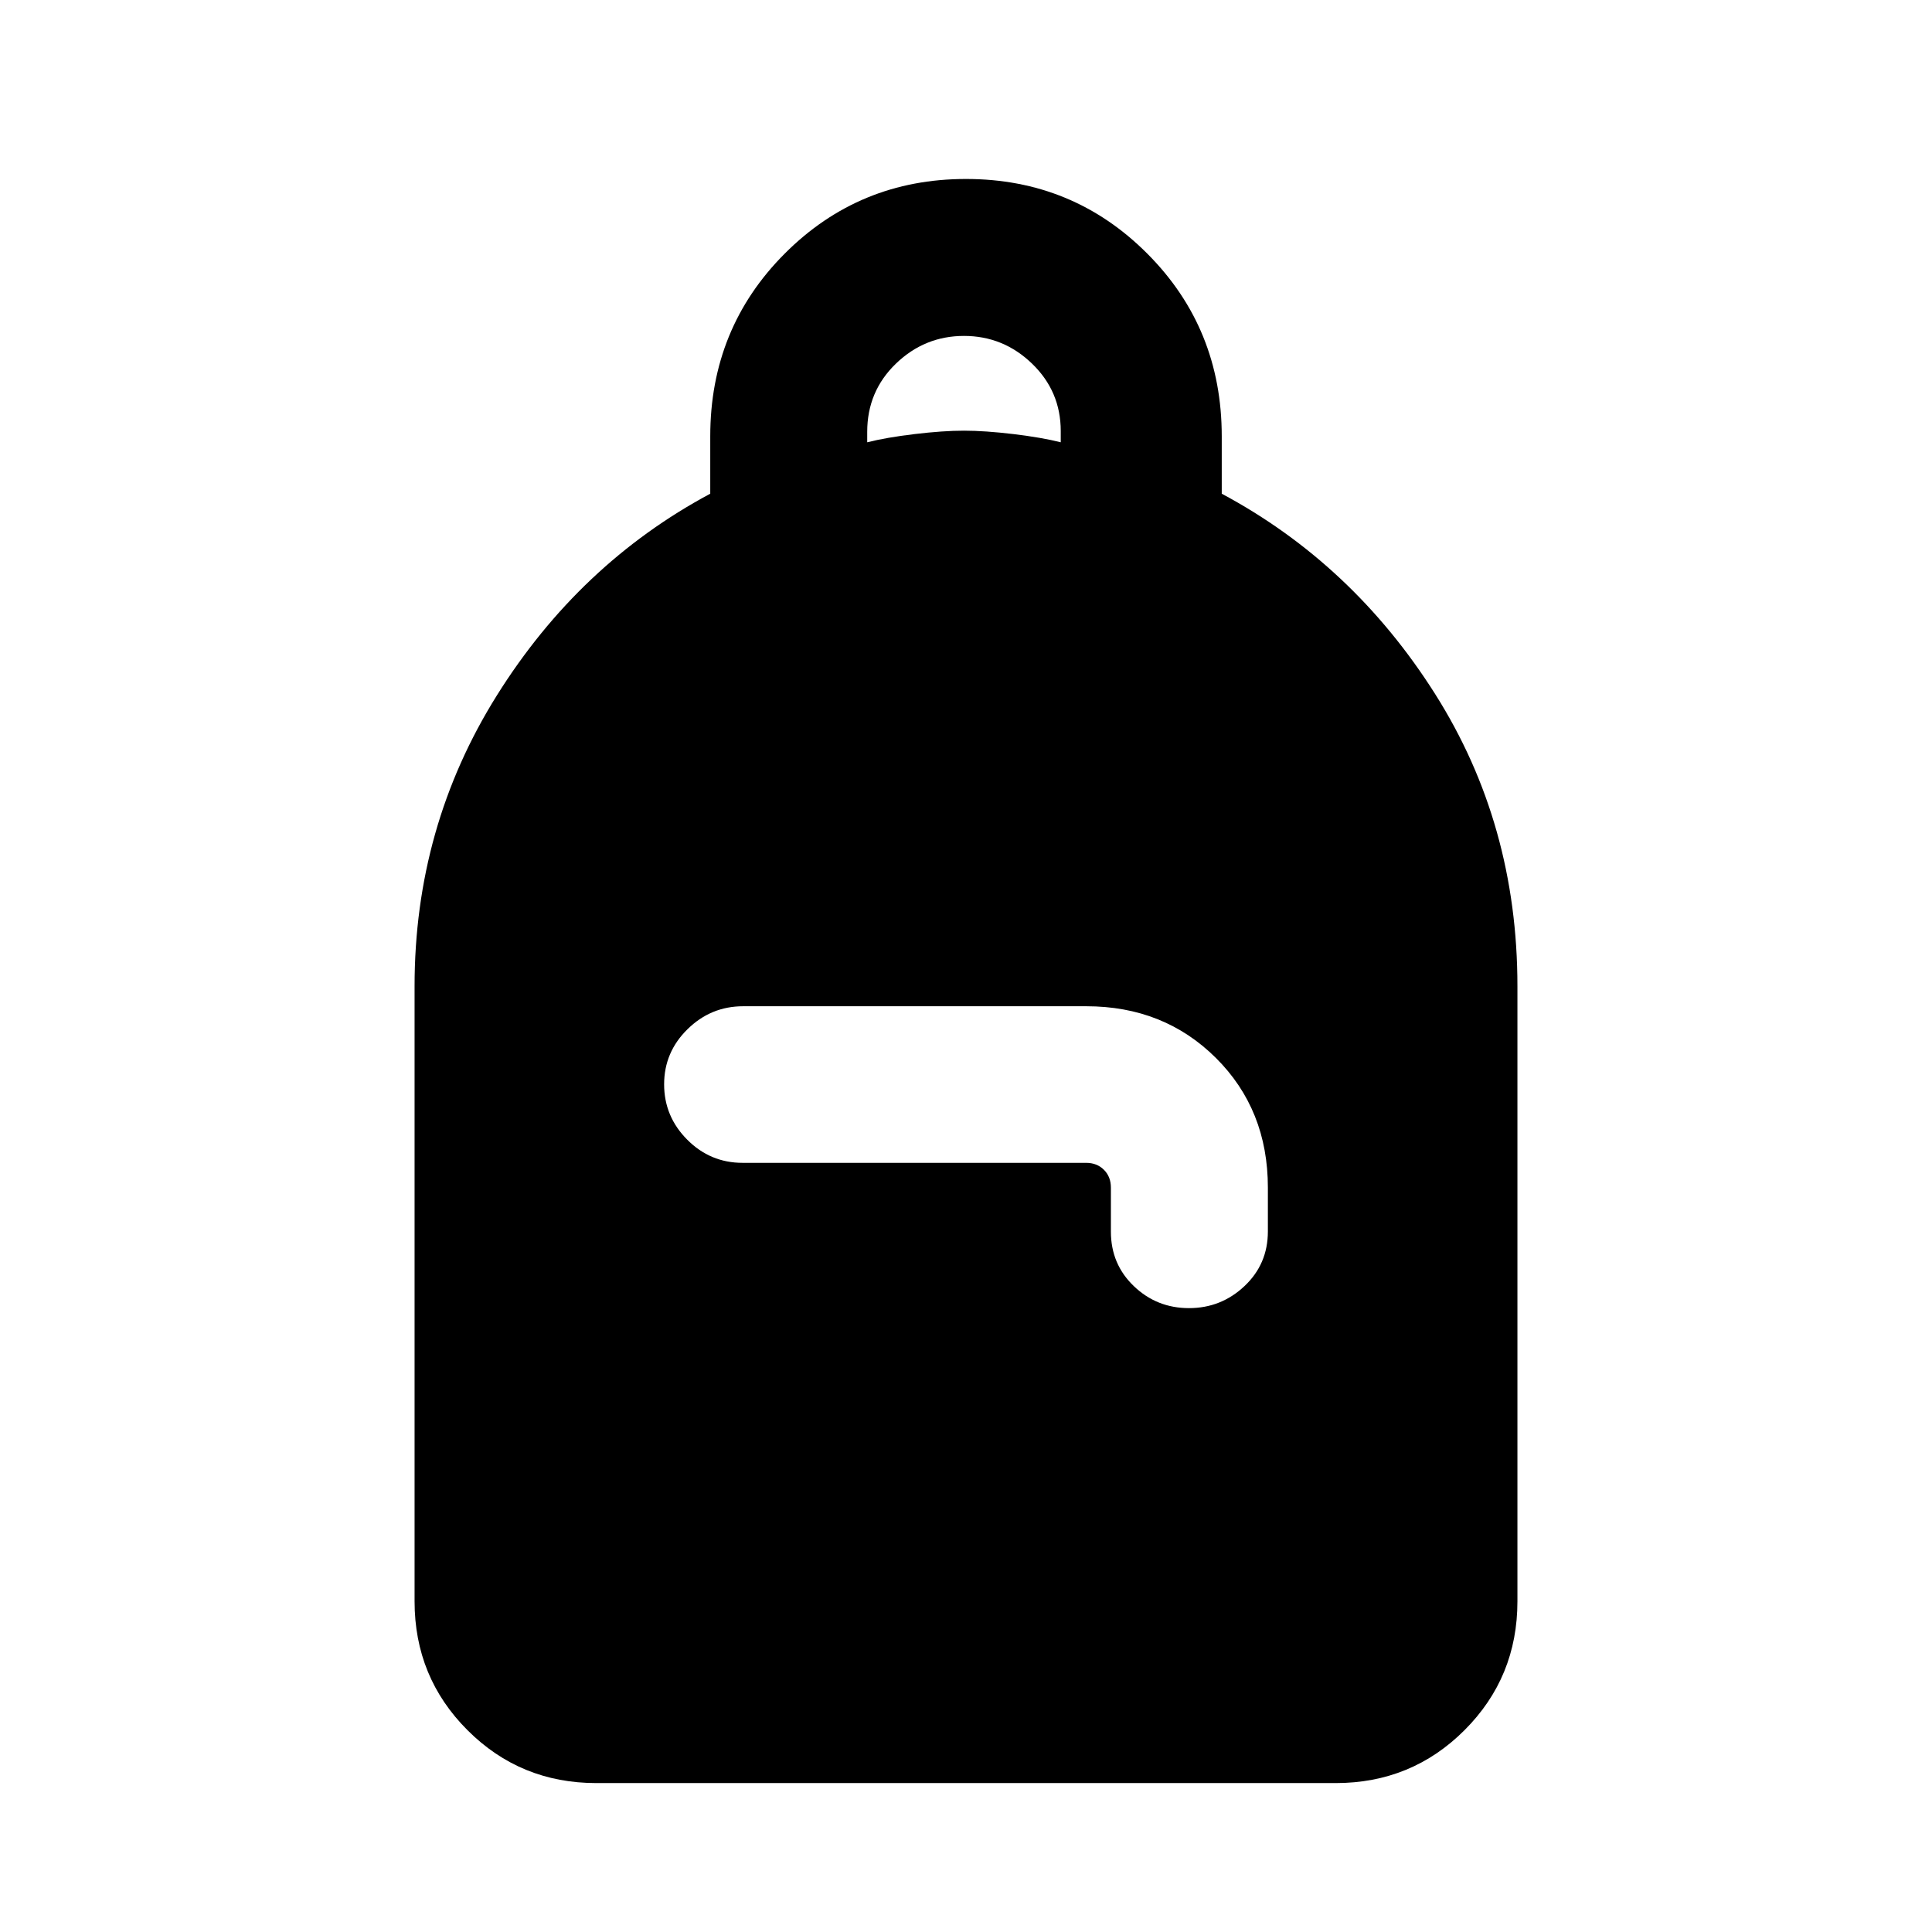 <svg xmlns="http://www.w3.org/2000/svg" height="20" viewBox="0 -960 960 960" width="20"><path d="M296.31-74q-37.73 0-64.02-26.29T206-164.31V-470q0-79.15 40.92-144.5 40.93-65.35 106-100.18v-28.54q0-53.67 37-90.76T480-871.07q53.08 0 90.08 37.09t37 90.76v28.54q65.07 34.83 106 99.48Q754-550.56 754-470v305.69q0 37.73-26.29 64.02T663.69-74H296.31Zm294.48-236q15.98 0 27.59-10.95Q630-331.89 630-348.11v-21.79q0-38.71-25.82-64.41Q578.36-460 539.77-460H369.28q-16.05 0-27.66 11.41Q330-437.19 330-421.21q0 15.98 11.47 27.5 11.46 11.52 27.53 11.52h170.69q5.39 0 8.85 3.46t3.46 8.85V-348q0 16.17 11.41 27.08Q574.81-310 590.79-310ZM430.92-740.23q9.39-2.38 23.54-4.08Q468.62-746 479-746q10.38 0 24.54 1.69 14.15 1.7 23.54 4.08v-5.56q0-19.76-14.26-33.52-14.27-13.77-33.82-13.77t-33.82 13.77q-14.26 13.77-14.26 33.86v5.22Z"/></svg>